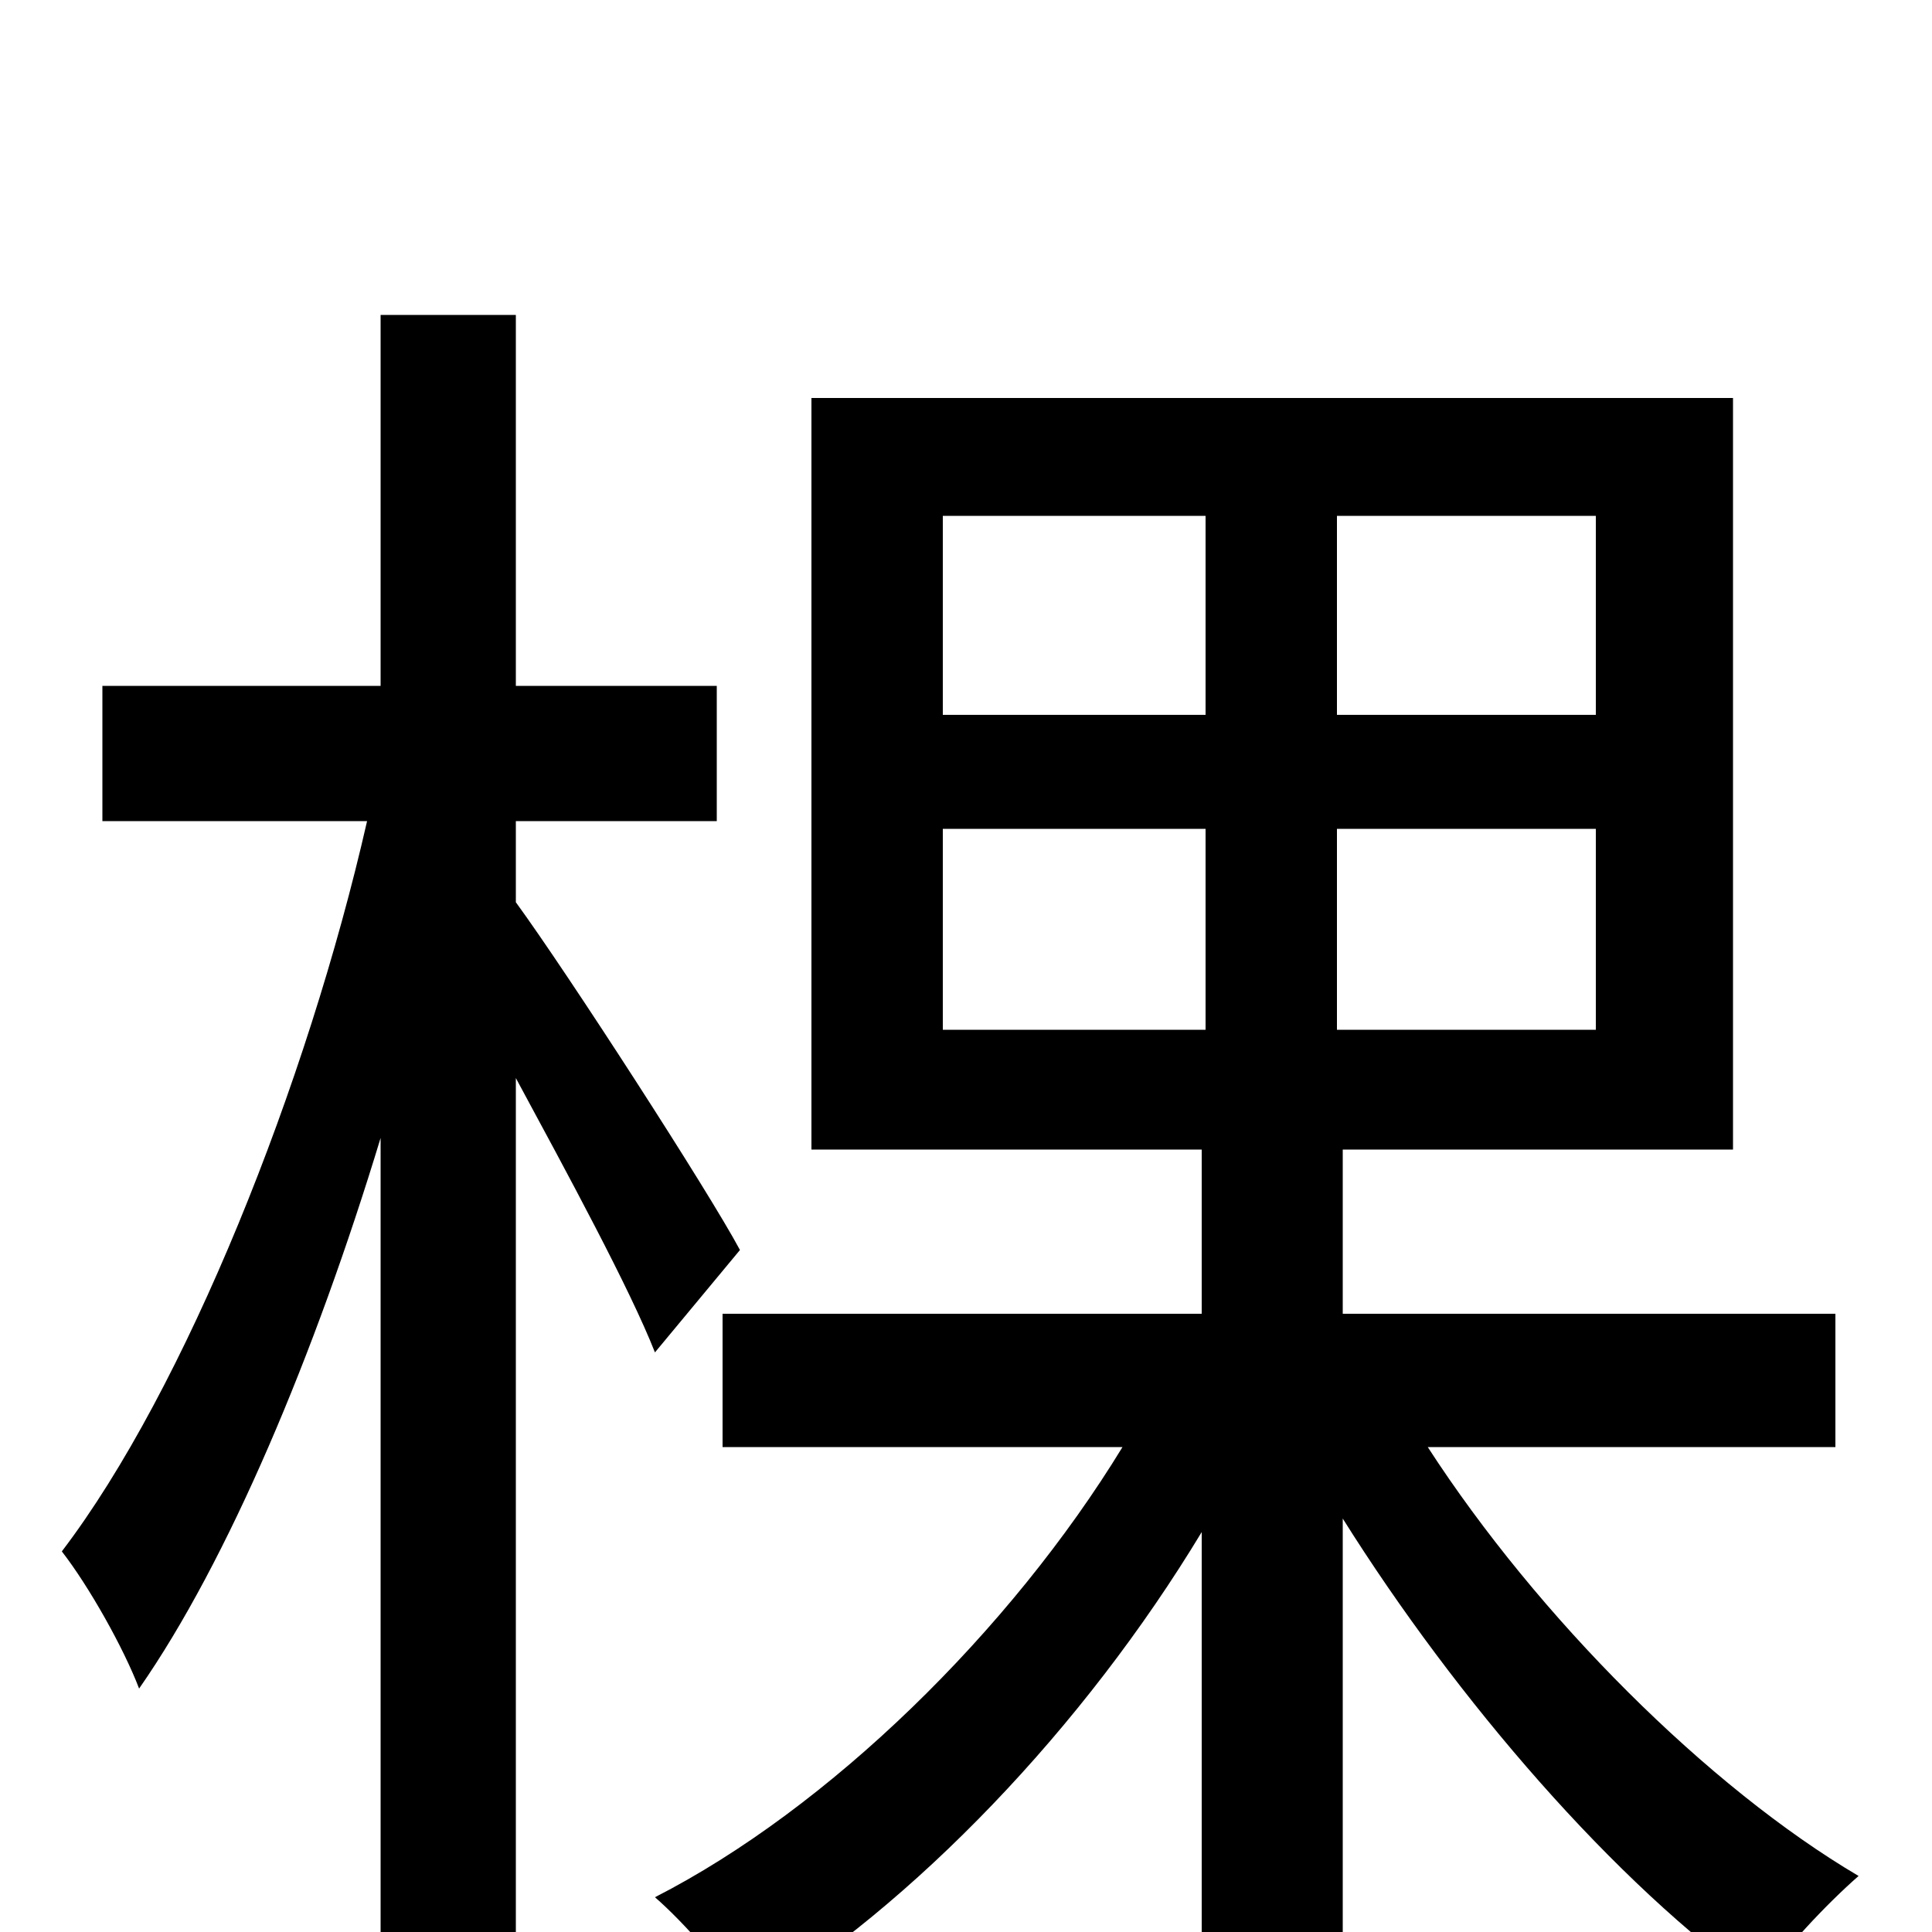<svg xmlns="http://www.w3.org/2000/svg" viewBox="0 -1000 1000 1000">
	<path fill="#000000" d="M383 -353C367 -383 294 -496 267 -533V-575H371V-645H267V-837H197V-645H53V-575H190C159 -439 96 -281 32 -197C46 -179 64 -147 72 -126C118 -192 163 -299 197 -411V76H267V-442C294 -392 326 -333 339 -300ZM488 -571H624V-467H488ZM488 -733H624V-630H488ZM826 -630H692V-733H826ZM826 -467H692V-571H826ZM950 -251V-320H695V-405H897V-794H420V-405H622V-320H374V-251H581C523 -156 429 -64 339 -18C354 -5 376 20 387 38C473 -14 561 -106 622 -207V76H695V-214C754 -120 836 -25 911 28C922 10 946 -15 962 -29C884 -75 796 -163 739 -251Z"/>
</svg>